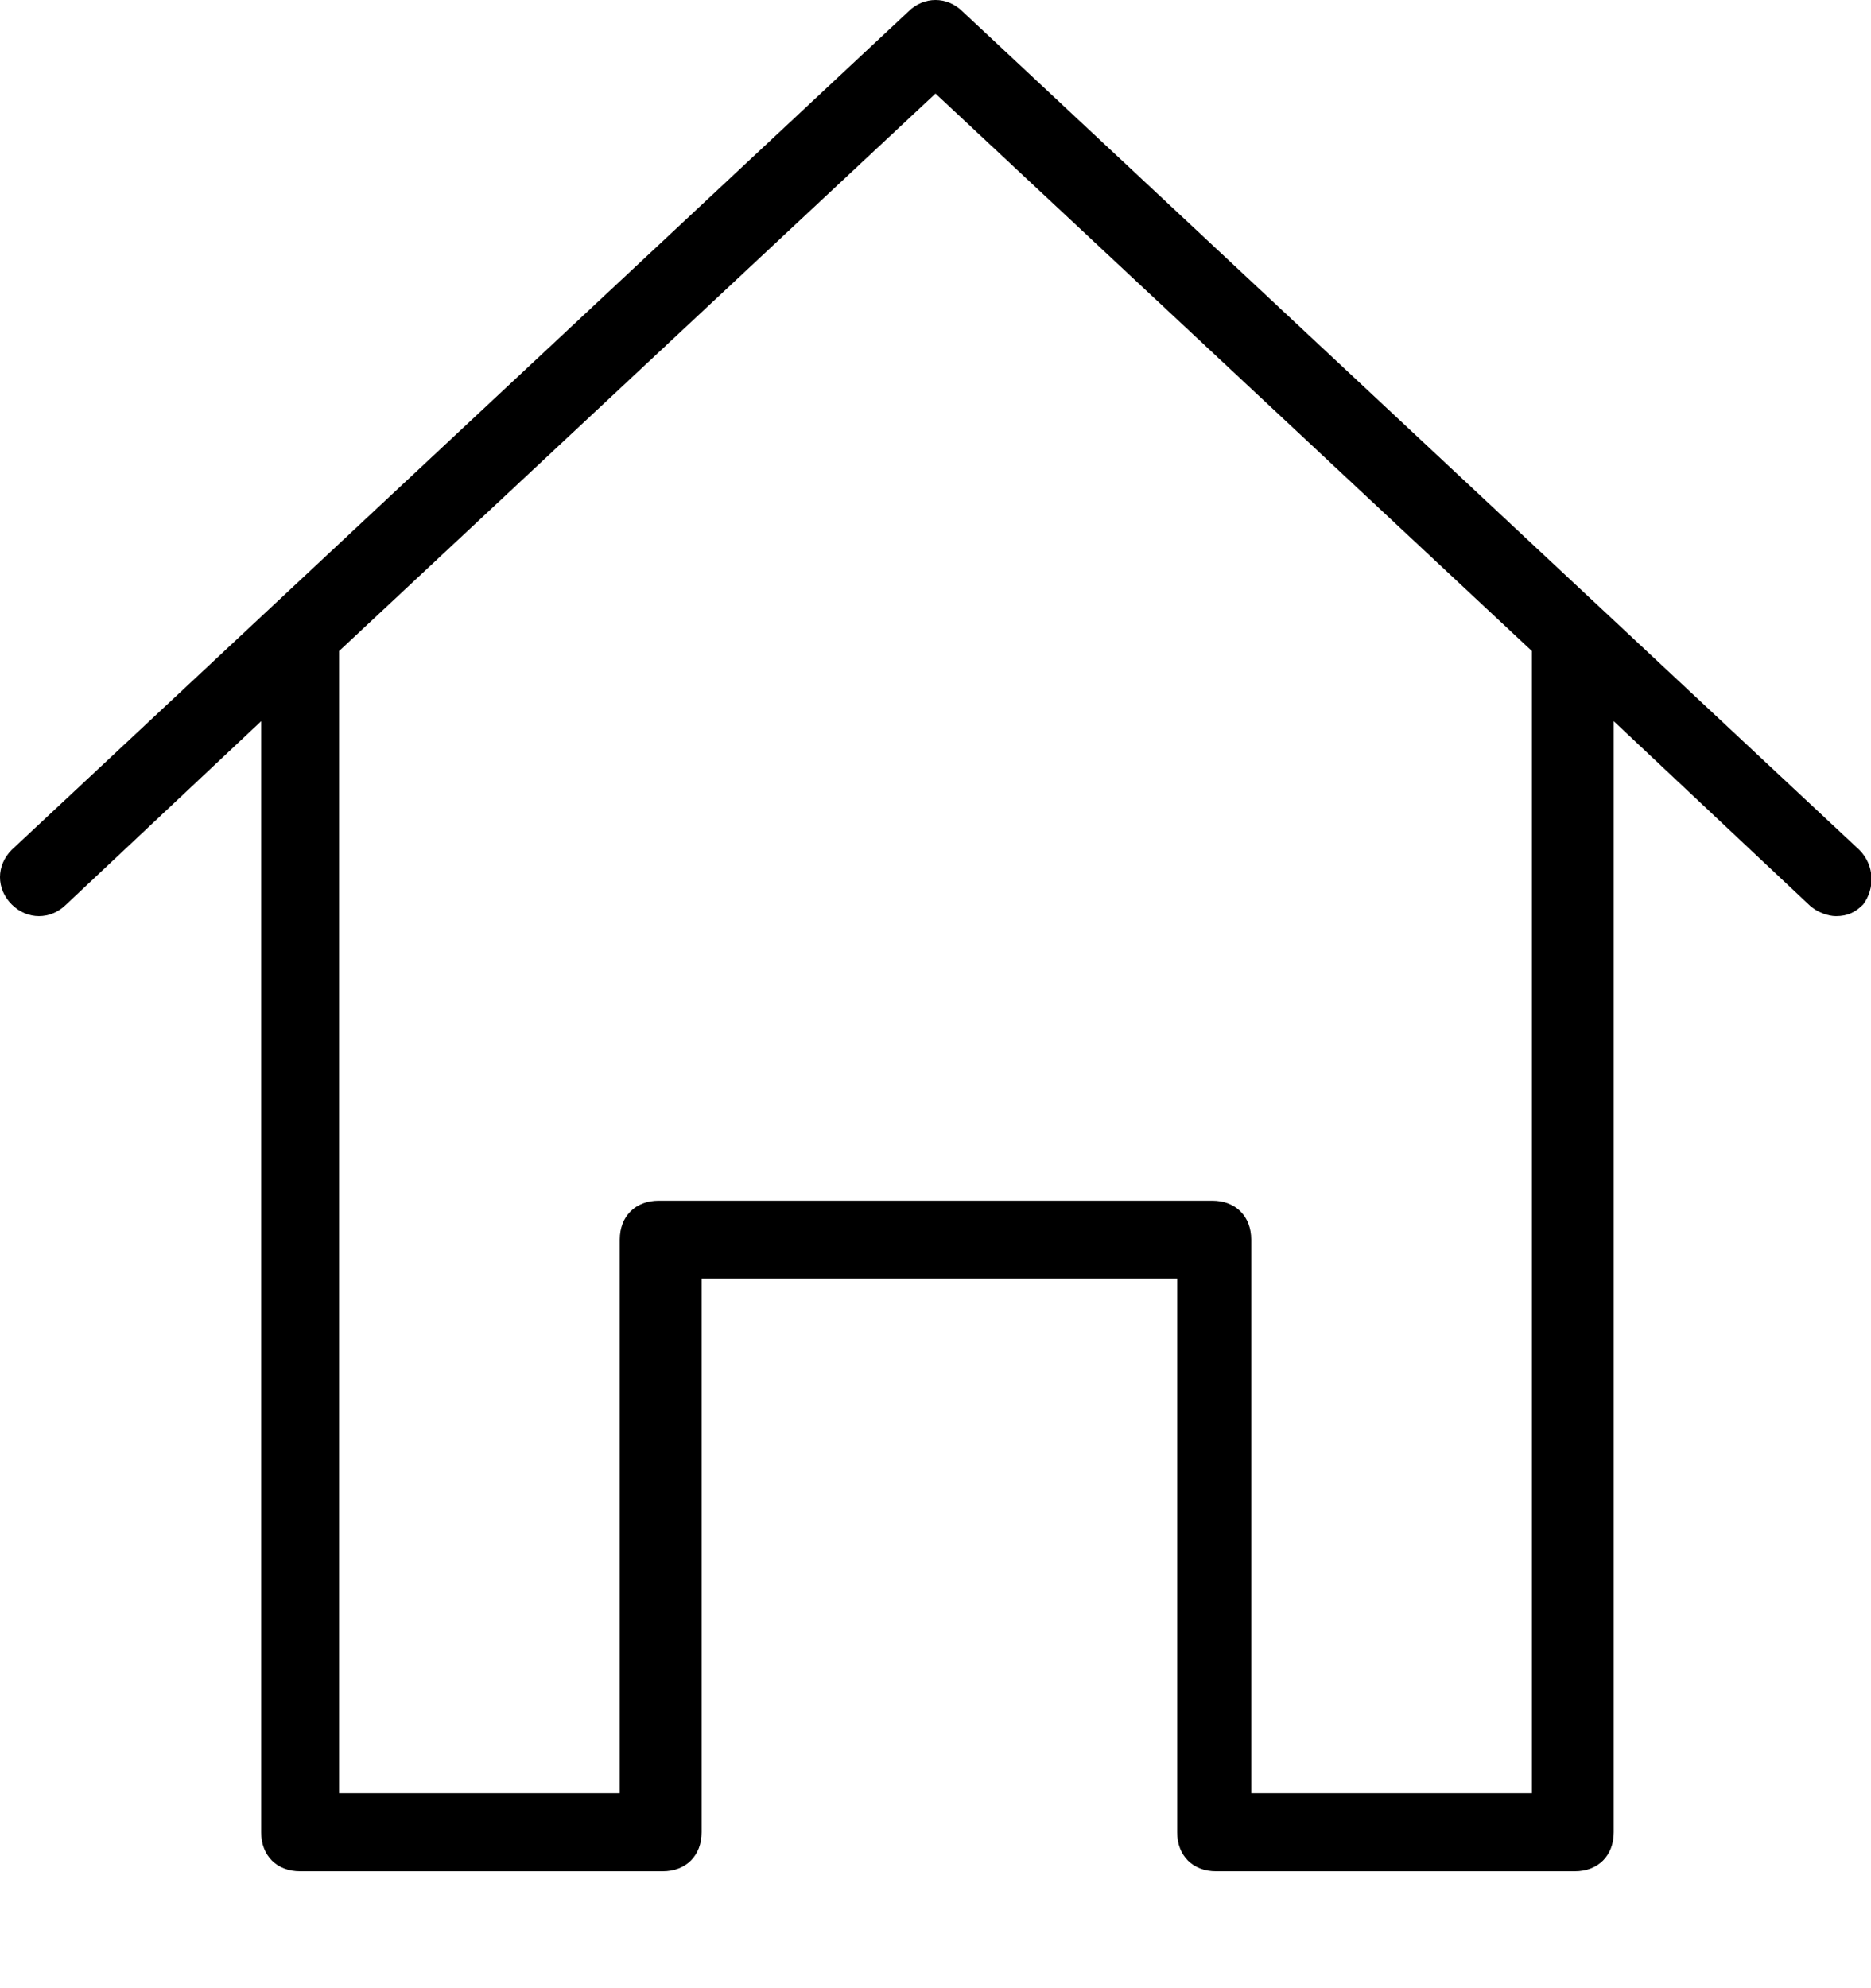 <?xml version="1.0" encoding="utf-8"?>
<!-- Generator: Adobe Illustrator 19.1.0, SVG Export Plug-In . SVG Version: 6.00 Build 0)  -->
<svg version="1.1" id="Layer_1" xmlns="http://www.w3.org/2000/svg" xmlns:xlink="http://www.w3.org/1999/xlink" x="0px" y="0px"
	 viewBox="-281 367 48 51" style="enable-background:new -281 367 48 51;" xml:space="preserve">
<path d="M-233.3,388.8l-23-21.5c-0.4-0.4-1-0.4-1.4,0l-23,21.5c-0.4,0.4-0.4,1,0,1.4c0.4,0.4,1,0.4,1.4,0l5-4.7V414c0,0.6,0.4,1,1,1
	h8.9c0.1,0,0.1,0,0.2,0c0.1,0,0.1,0,0.2,0c0.6,0,1-0.4,1-1v-14.2h12.2V414c0,0.6,0.4,1,1,1c0.1,0,0.1,0,0.2,0c0.1,0,0.1,0,0.2,0h8.8
	c0.6,0,1-0.4,1-1v-28.5l5,4.7c0.2,0.2,0.5,0.3,0.7,0.3c0.3,0,0.5-0.1,0.7-0.3C-232.9,389.8-232.9,389.2-233.3,388.8z M-241.7,413
	h-7.2v-14.2c0-0.6-0.4-1-1-1h-14.2c-0.6,0-1,0.4-1,1V413h-7.2v-29.3l15.3-14.3l15.3,14.3V413z"/>
</svg>
